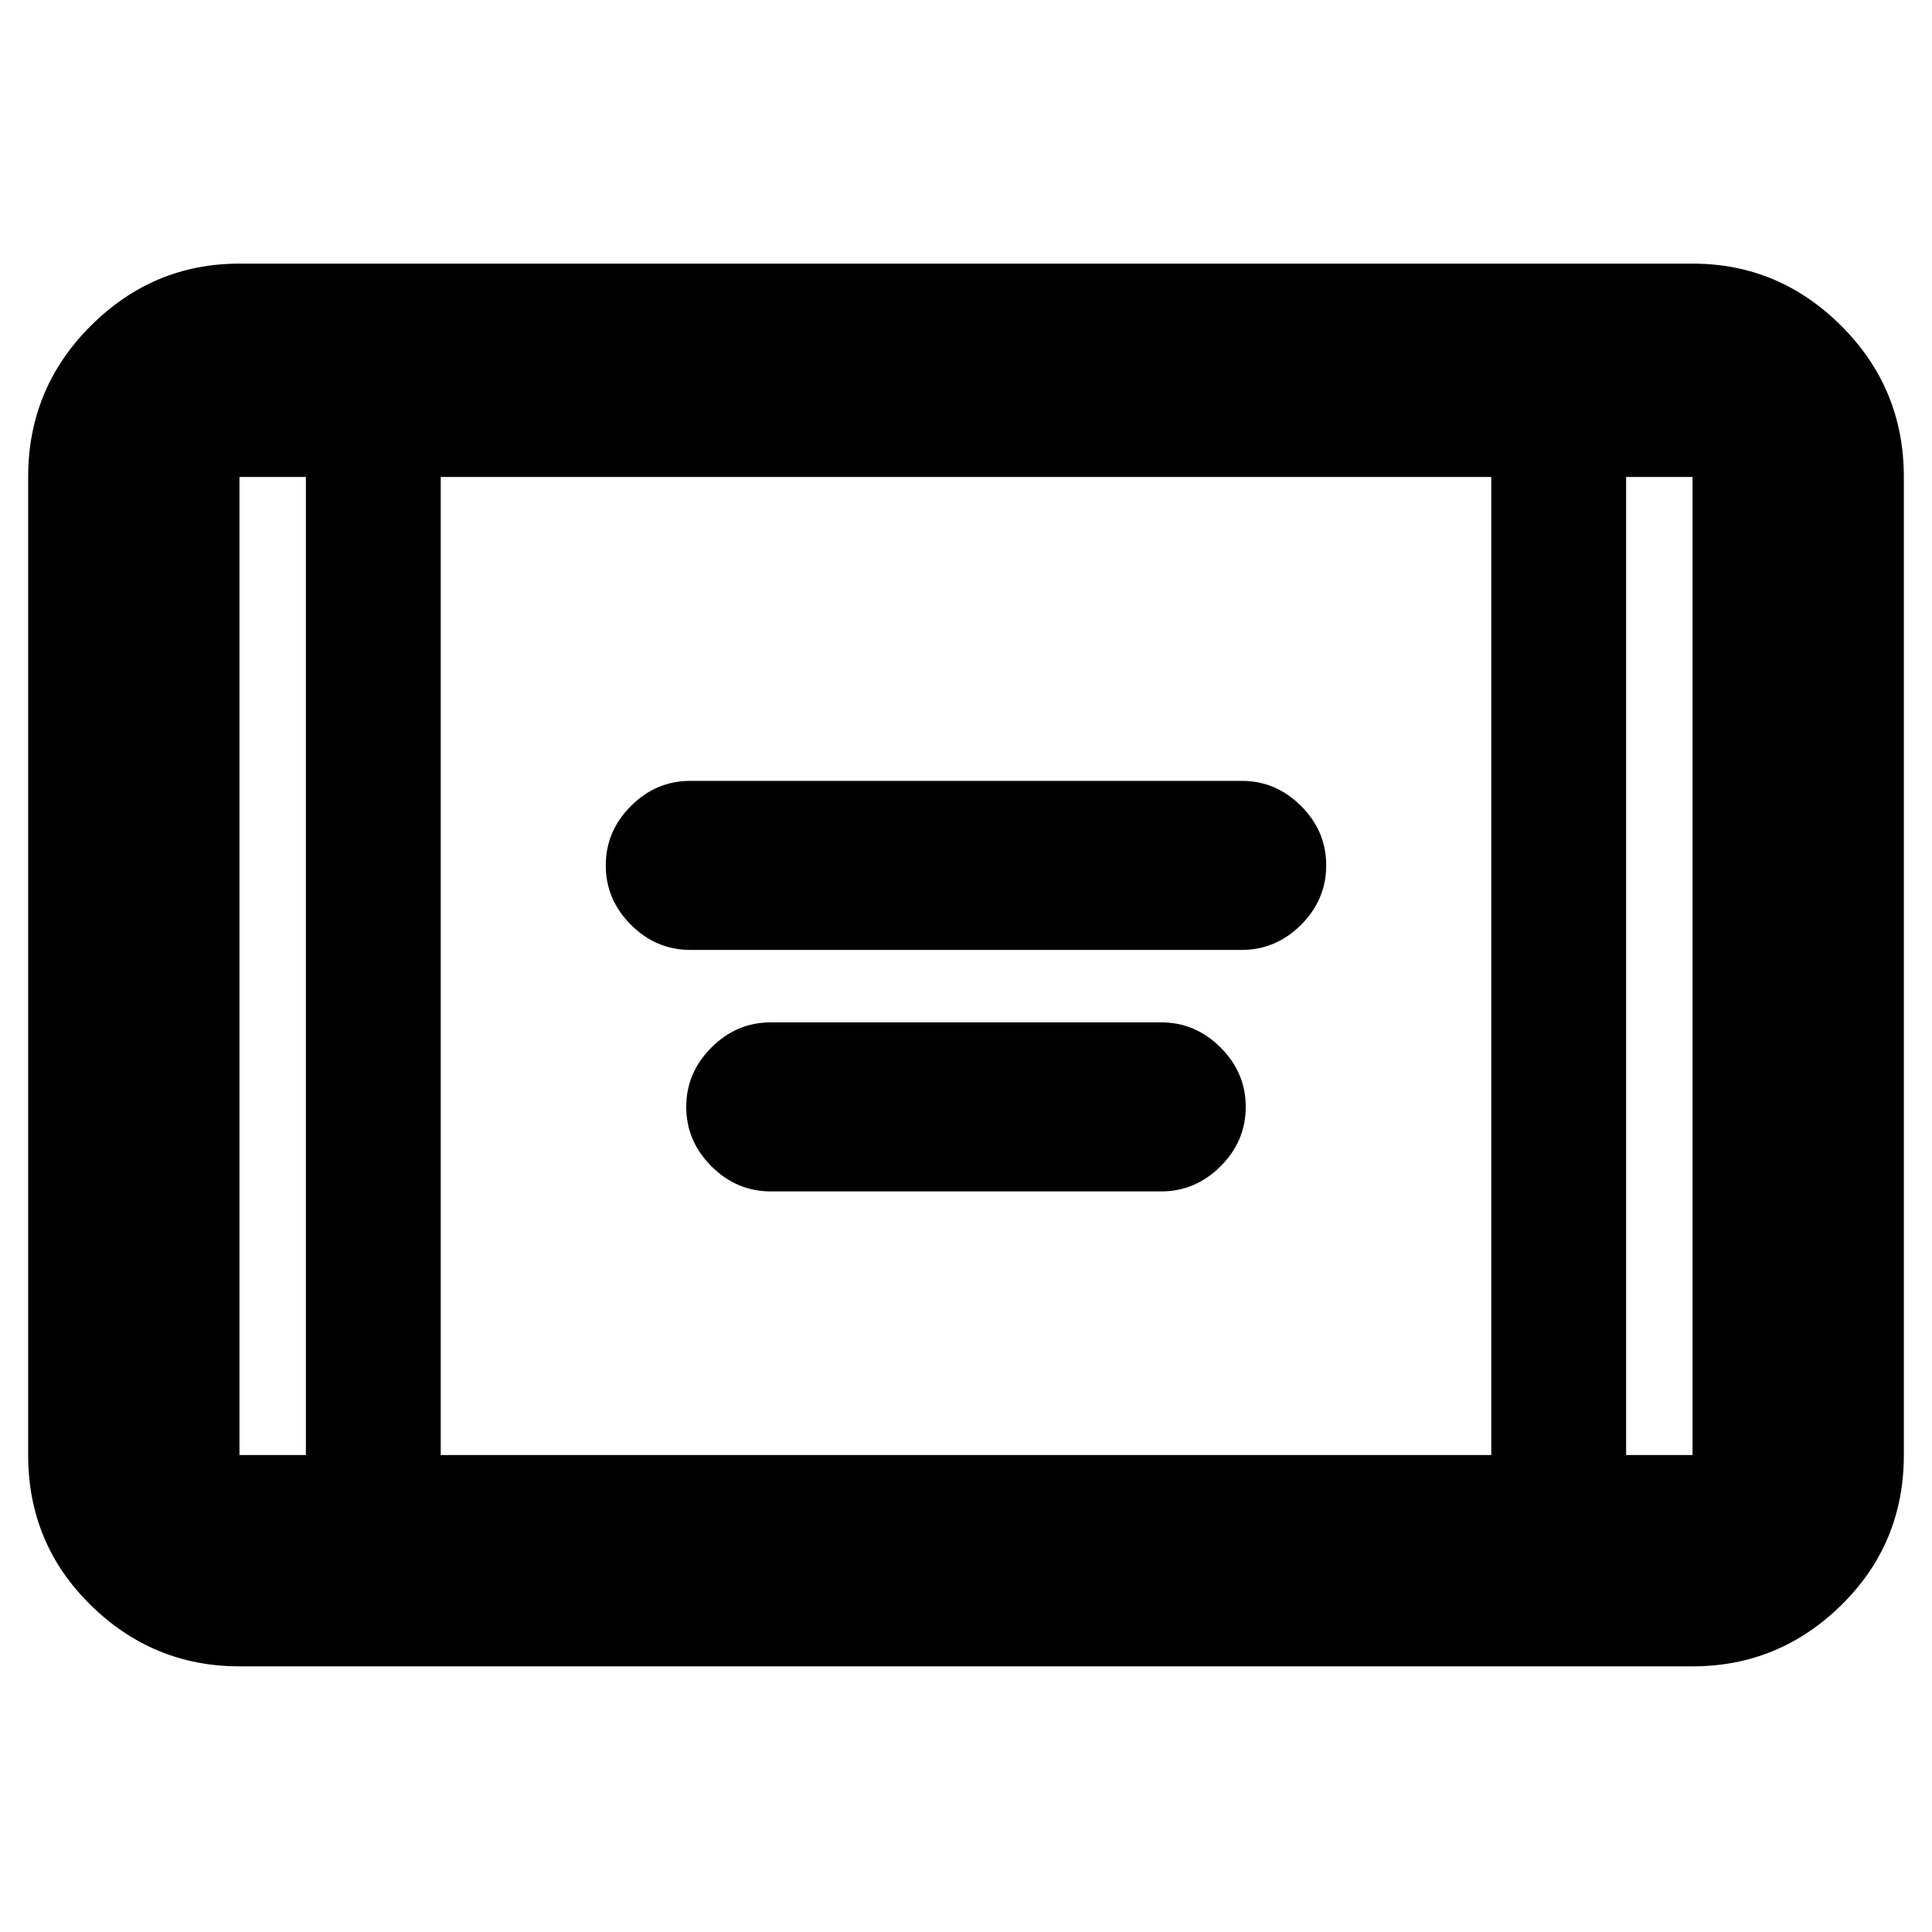 <svg xmlns="http://www.w3.org/2000/svg" height="40" width="40"><path d="M14.292 19.667q-.709 0-1.23-.521-.52-.521-.52-1.229 0-.709.52-1.229.521-.521 1.23-.521h11.416q.709 0 1.23.521.52.52.52 1.229 0 .708-.52 1.229-.521.521-1.23.521Zm1.666 5q-.708 0-1.229-.521-.521-.521-.521-1.229 0-.709.521-1.229.521-.521 1.229-.521h8.084q.708 0 1.229.521.521.52.521 1.229 0 .708-.521 1.229-.521.521-1.229.521Zm-11 9.833q-1.791 0-3.083-1.271Q.583 31.958.583 30.125V9.875q0-1.833 1.292-3.125t3.083-1.292h30.084q1.791 0 3.083 1.292 1.292 1.292 1.292 3.125v20.25q0 1.833-1.292 3.104-1.292 1.271-3.083 1.271Zm4.167-4.375h21.75V9.875H9.125ZM6.333 9.875H4.958v20.25h1.375Zm27.334 0v20.25h1.375V9.875Zm1.375 0h-1.375 1.375Zm-30.084 0h1.375-1.375Z"/></svg>
